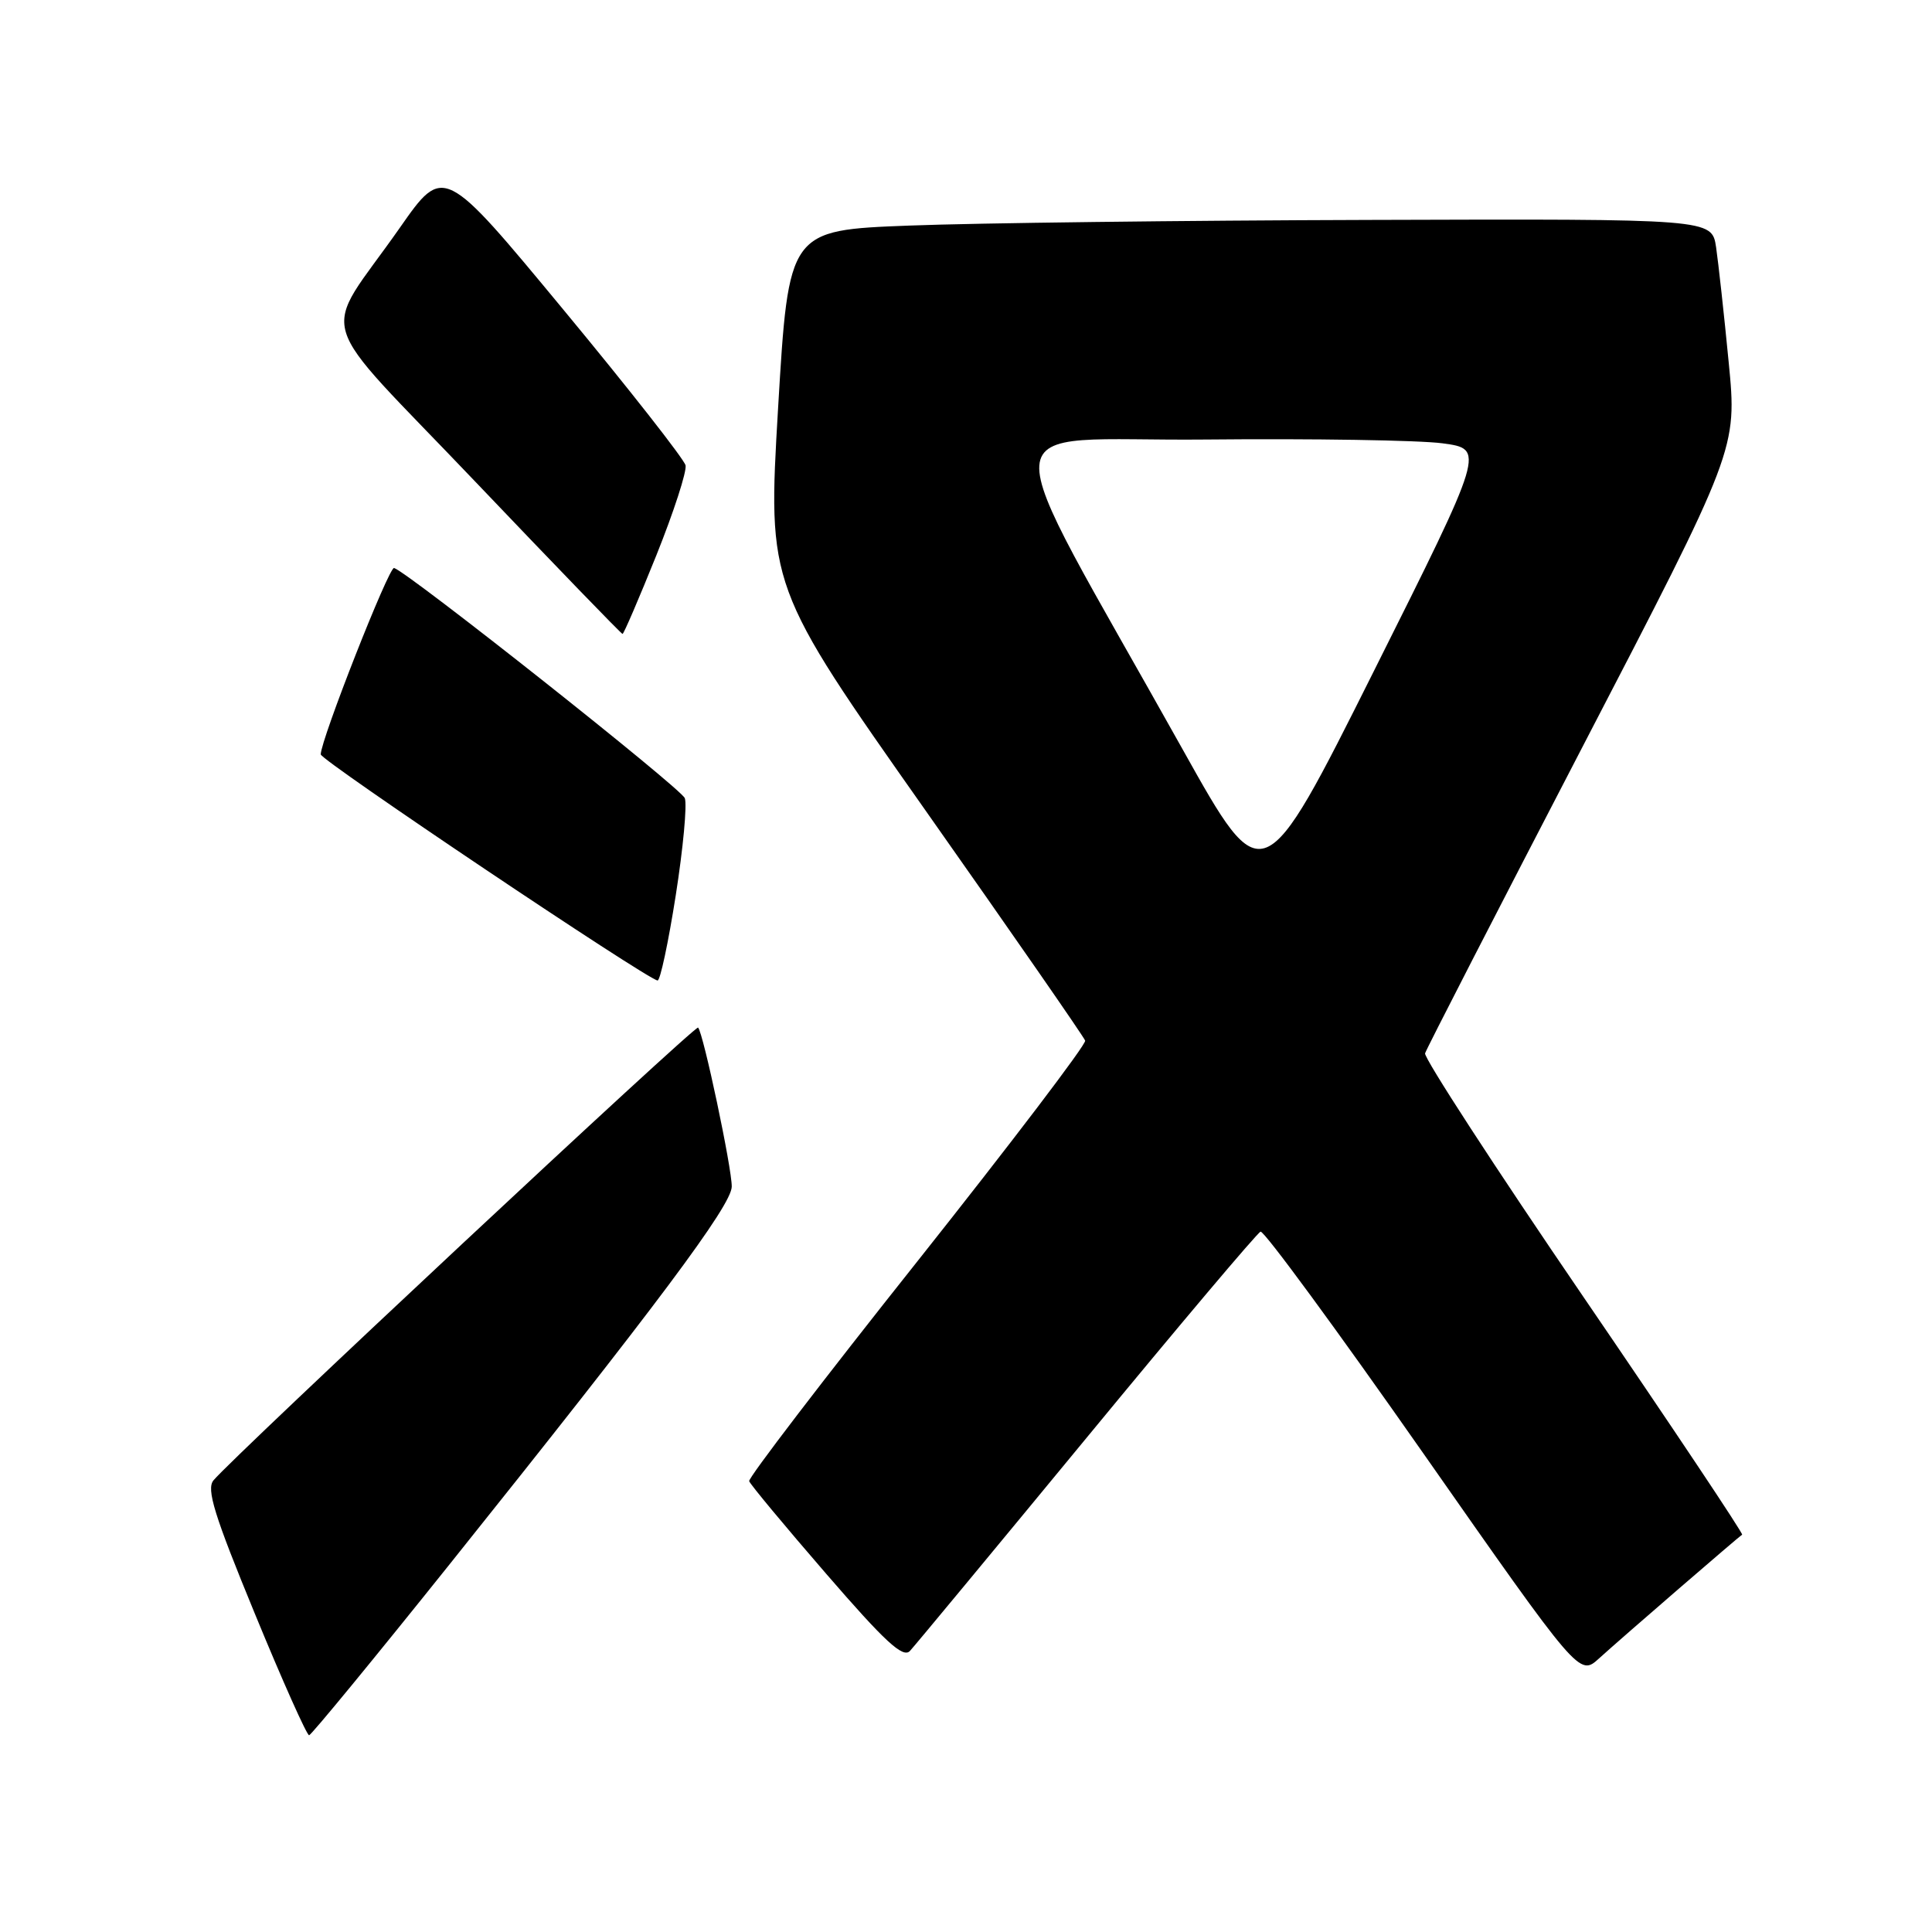 <?xml version="1.0" encoding="UTF-8" standalone="no"?>
<!DOCTYPE svg PUBLIC "-//W3C//DTD SVG 1.1//EN" "http://www.w3.org/Graphics/SVG/1.1/DTD/svg11.dtd" >
<svg xmlns="http://www.w3.org/2000/svg" xmlns:xlink="http://www.w3.org/1999/xlink" version="1.1" viewBox="0 0 256 256">
 <g >
 <path fill="currentColor"
d=" M 59.50 207.37 C 87.10 172.88 96.92 159.73 96.96 157.24 C 97.00 154.86 93.19 136.85 92.50 136.16 C 92.12 135.79 30.96 192.94 28.29 196.15 C 27.32 197.32 28.38 200.74 33.76 213.80 C 37.42 222.71 40.67 229.97 40.96 229.93 C 41.26 229.89 49.60 219.74 59.50 207.37 Z  M 222.50 210.47 C 226.90 206.67 230.65 203.46 230.84 203.35 C 231.03 203.24 221.58 189.08 209.84 171.89 C 198.10 154.70 188.65 140.15 188.83 139.57 C 189.01 138.98 198.39 120.73 209.67 99.00 C 230.18 59.50 230.18 59.50 229.06 48.00 C 228.45 41.68 227.69 34.81 227.39 32.75 C 226.82 29.00 226.82 29.00 181.66 29.14 C 156.82 29.21 129.30 29.55 120.50 29.89 C 104.50 30.50 104.50 30.50 103.10 54.08 C 101.71 77.67 101.71 77.67 122.60 107.34 C 134.10 123.67 143.63 137.41 143.79 137.89 C 143.95 138.37 133.95 151.52 121.56 167.13 C 109.16 182.73 99.13 195.84 99.27 196.26 C 99.40 196.68 103.99 202.20 109.46 208.52 C 117.27 217.55 119.65 219.75 120.57 218.76 C 121.21 218.07 131.75 205.35 143.99 190.50 C 156.22 175.65 166.59 163.36 167.03 163.20 C 167.47 163.03 177.15 176.22 188.55 192.51 C 209.27 222.12 209.27 222.12 211.88 219.75 C 213.32 218.44 218.10 214.27 222.50 210.47 Z  M 89.54 118.64 C 90.52 112.40 91.06 106.60 90.74 105.76 C 90.24 104.45 54.22 75.93 52.22 75.26 C 51.55 75.03 42.50 98.04 42.50 99.96 C 42.50 100.76 85.66 129.72 87.13 129.92 C 87.48 129.96 88.56 124.89 89.54 118.64 Z  M 86.98 73.56 C 89.28 67.82 91.02 62.46 90.84 61.66 C 90.65 60.85 83.37 51.56 74.65 41.03 C 58.79 21.87 58.79 21.87 52.98 30.18 C 42.43 45.26 41.12 40.87 63.08 63.93 C 73.60 74.97 82.33 84.00 82.49 84.00 C 82.65 84.00 84.67 79.30 86.98 73.56 Z  M 156.77 99.41 C 131.05 53.39 130.68 58.53 159.77 58.24 C 173.92 58.10 188.04 58.33 191.13 58.74 C 196.77 59.50 196.77 59.50 182.05 88.91 C 167.34 118.31 167.34 118.31 156.77 99.41 Z "/>
</g>
</svg>